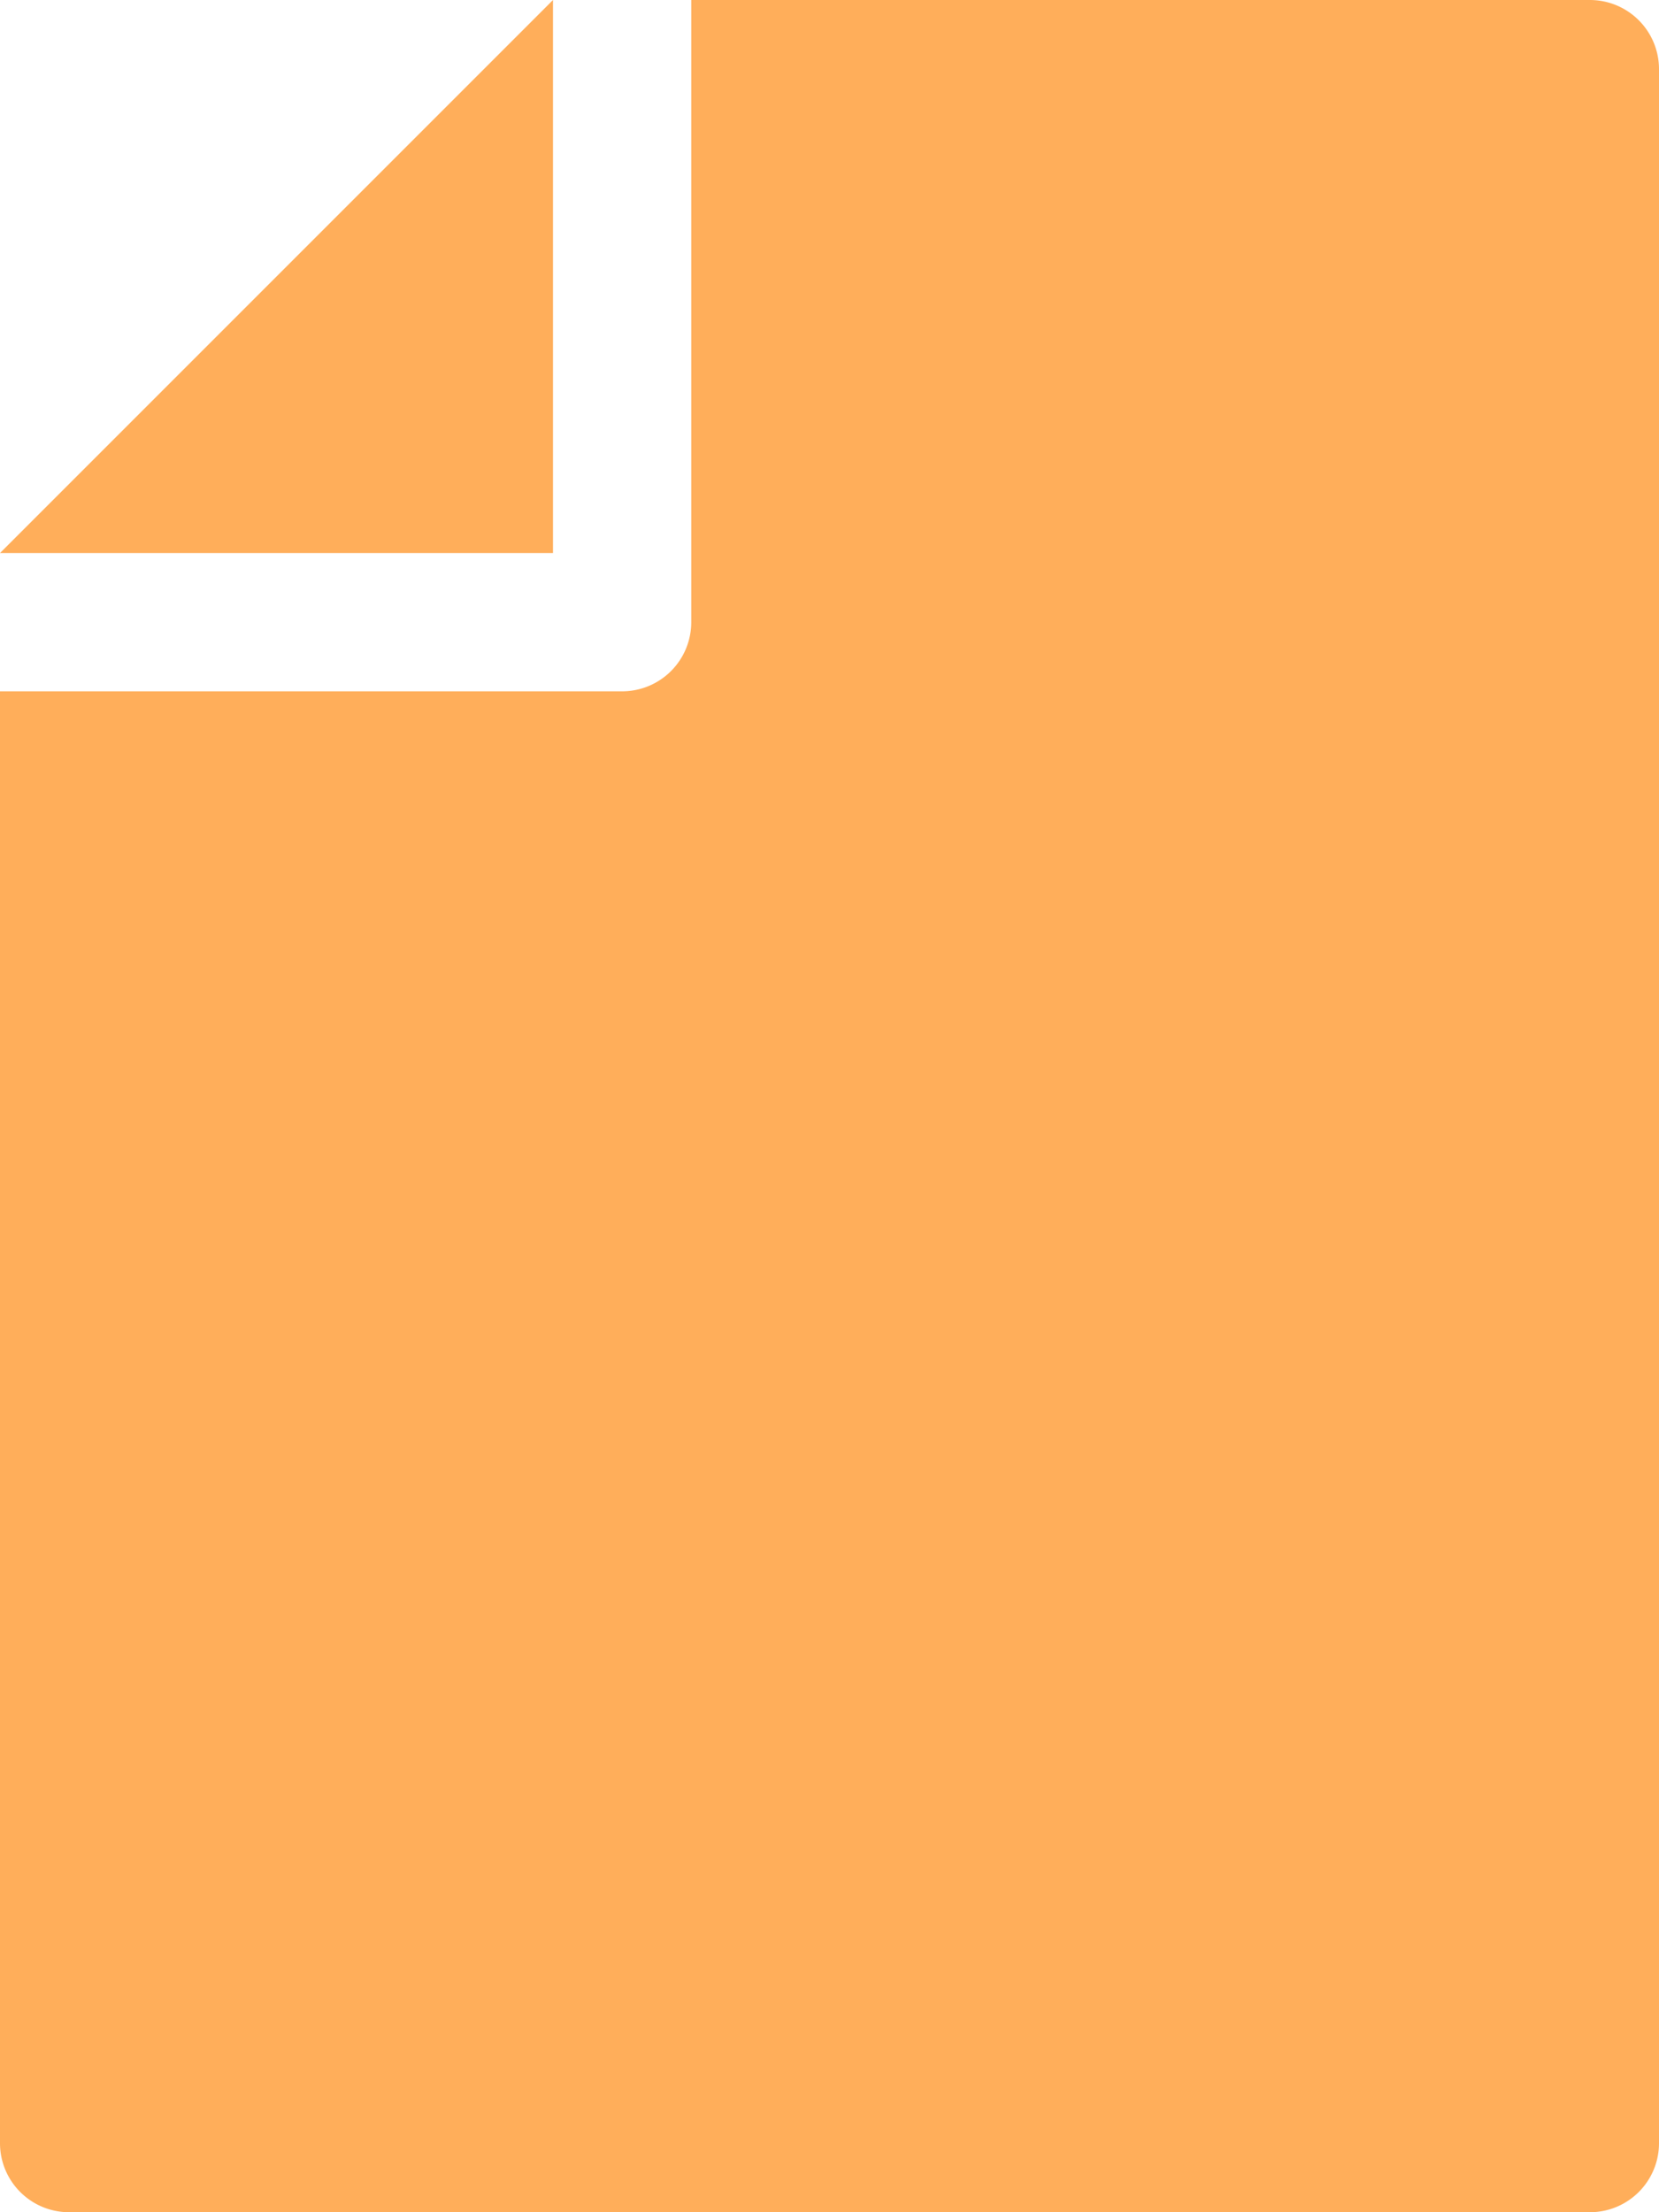 <svg id="file" xmlns="http://www.w3.org/2000/svg" width="18" height="24" viewBox="0 0 18 24">
  <path id="file-2" data-name="file" d="M21.25,24H4.75A.749.749,0,0,1,4,23.25V7.5h6.75a.75.75,0,0,0,.75-.75V0h9.75A.75.75,0,0,1,22,.75v22.5A.749.749,0,0,1,21.25,24ZM10,0V6H4Z" transform="translate(-4)" fill="#ffae5a"/>
</svg>
